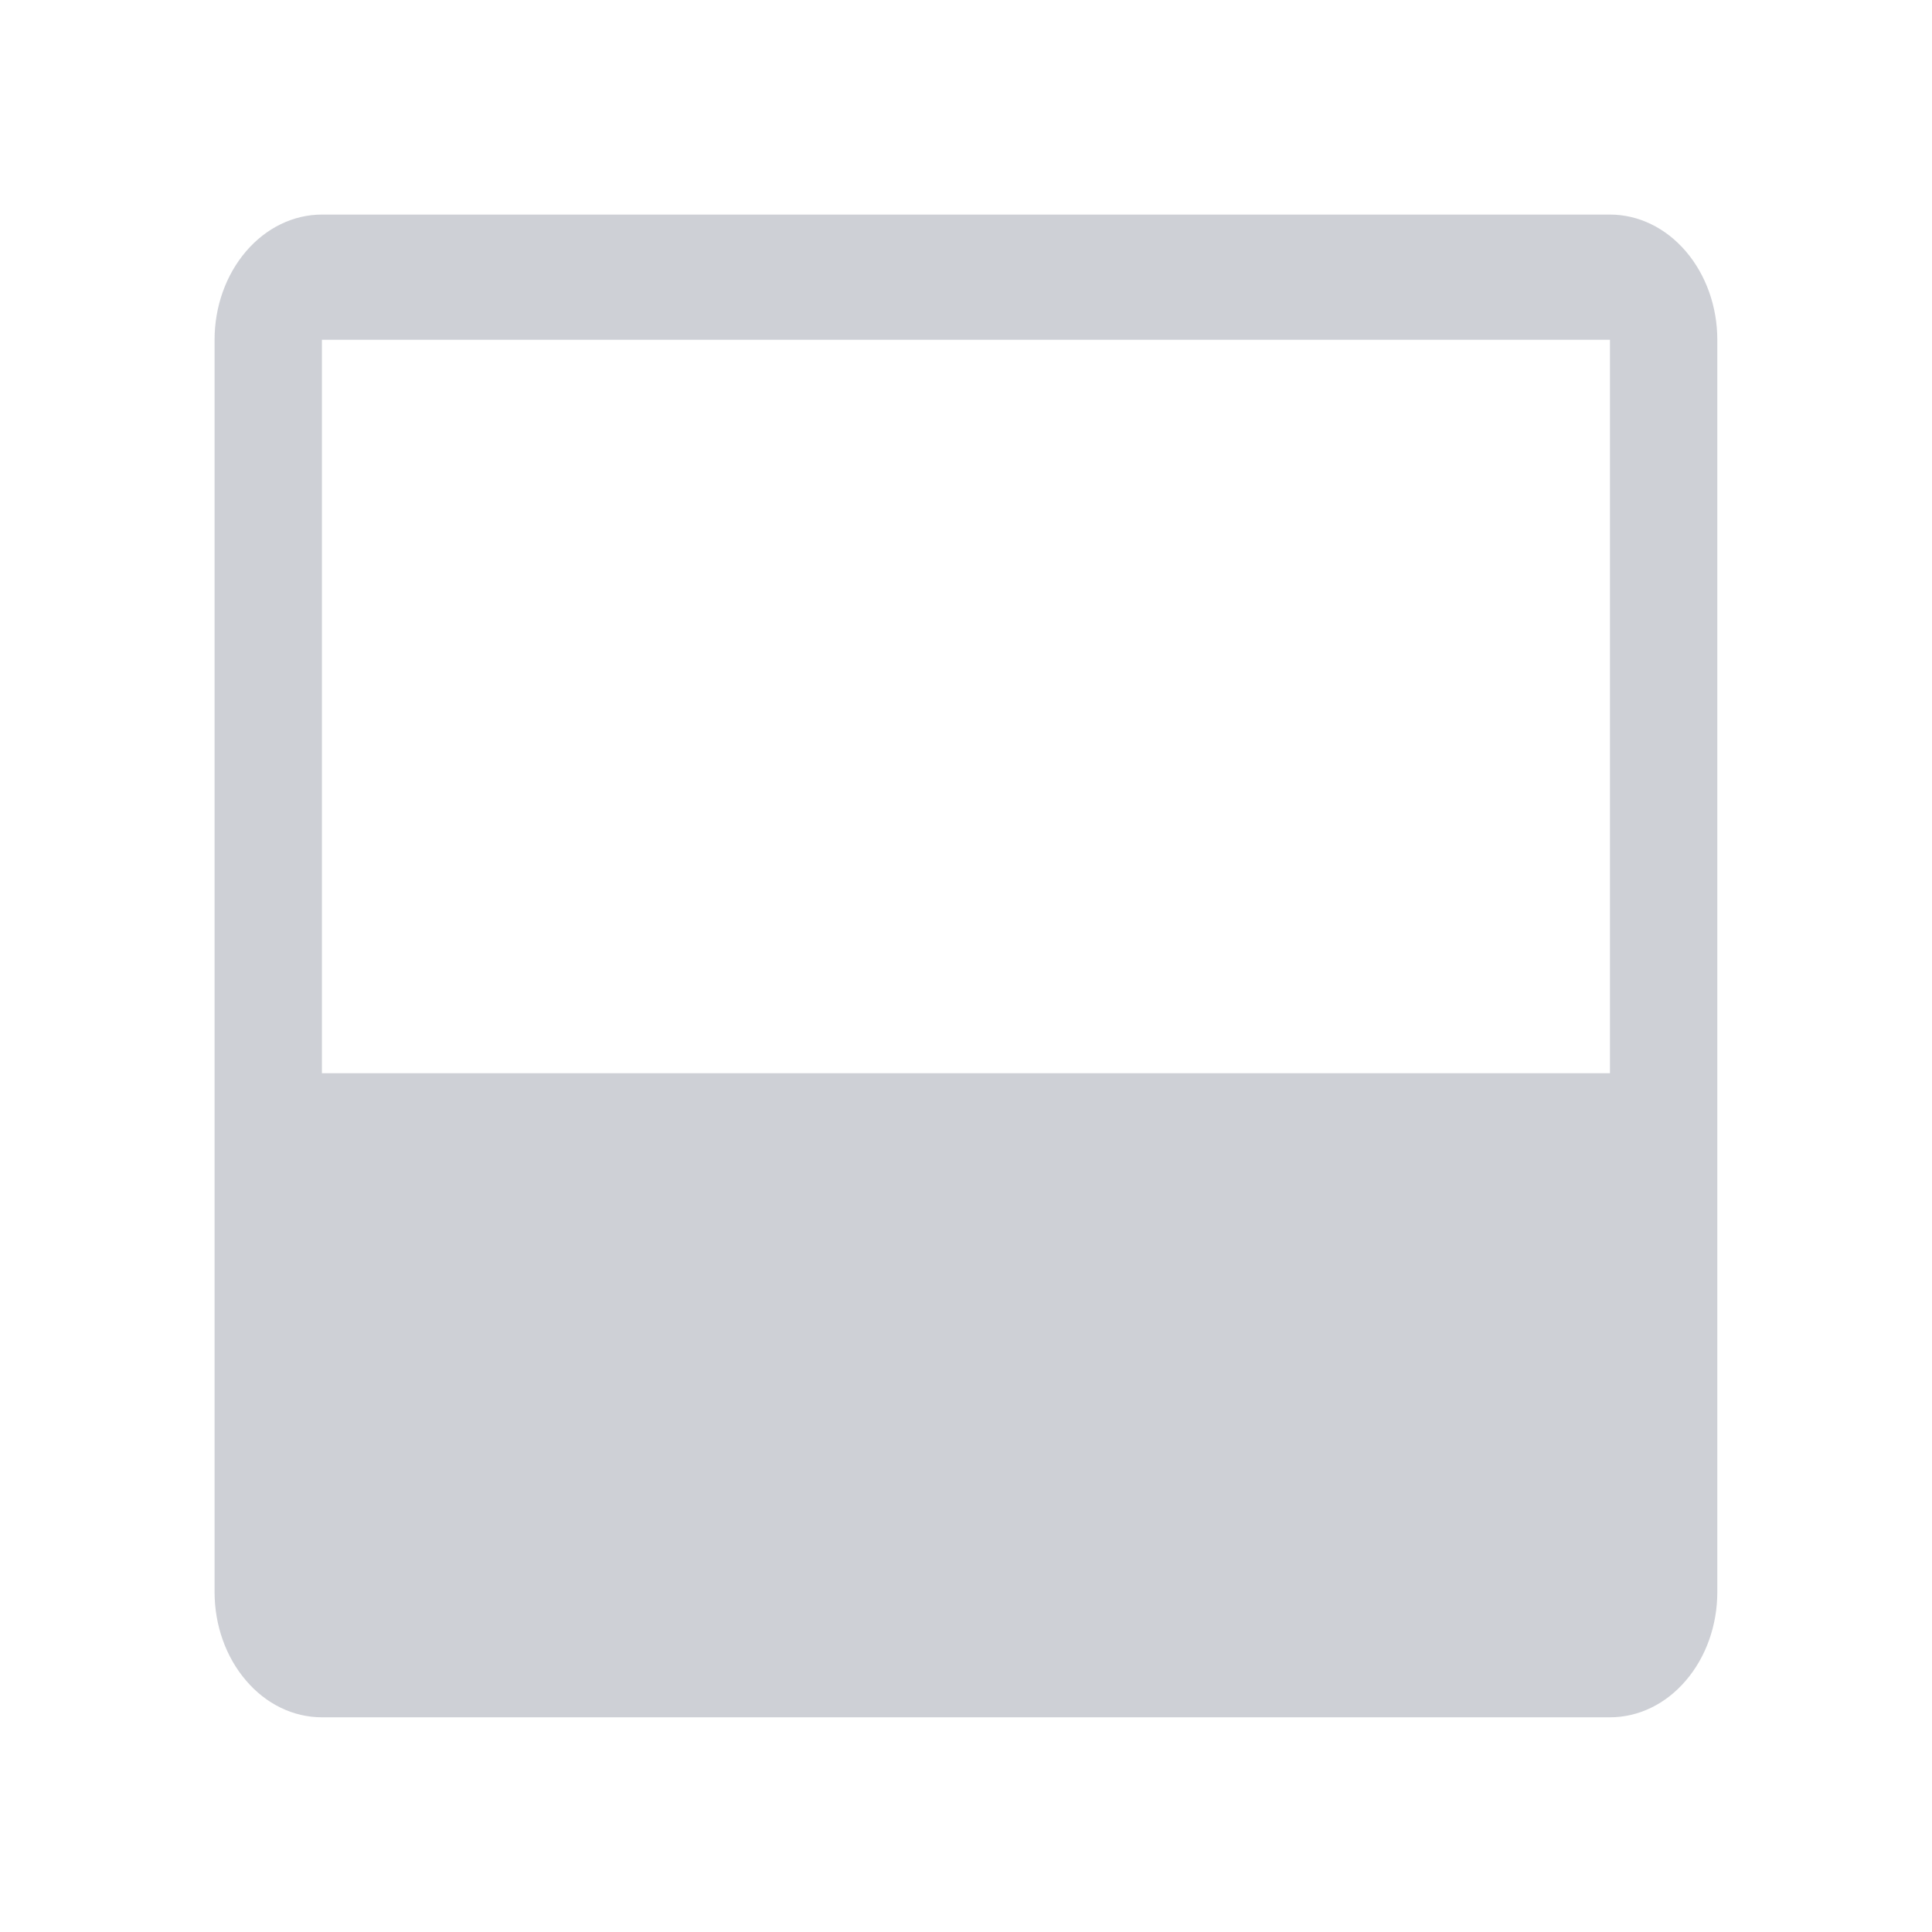 <svg width="16" height="16" viewBox="0 0 16 16" fill="none" xmlns="http://www.w3.org/2000/svg">
<path d="M13.333 1.777H2.666C2.43 1.777 2.204 1.887 2.038 2.081C1.871 2.276 1.777 2.539 1.777 2.814V13.185C1.777 13.46 1.871 13.724 2.038 13.918C2.204 14.113 2.43 14.222 2.666 14.222H13.333C13.569 14.222 13.795 14.113 13.961 13.918C14.128 13.724 14.222 13.46 14.222 13.185V2.814C14.222 2.539 14.128 2.276 13.961 2.081C13.795 1.887 13.569 1.777 13.333 1.777ZM13.333 2.814V8.888H8H2.666V2.814H13.333Z" fill="#CED0D6"/>
</svg>
